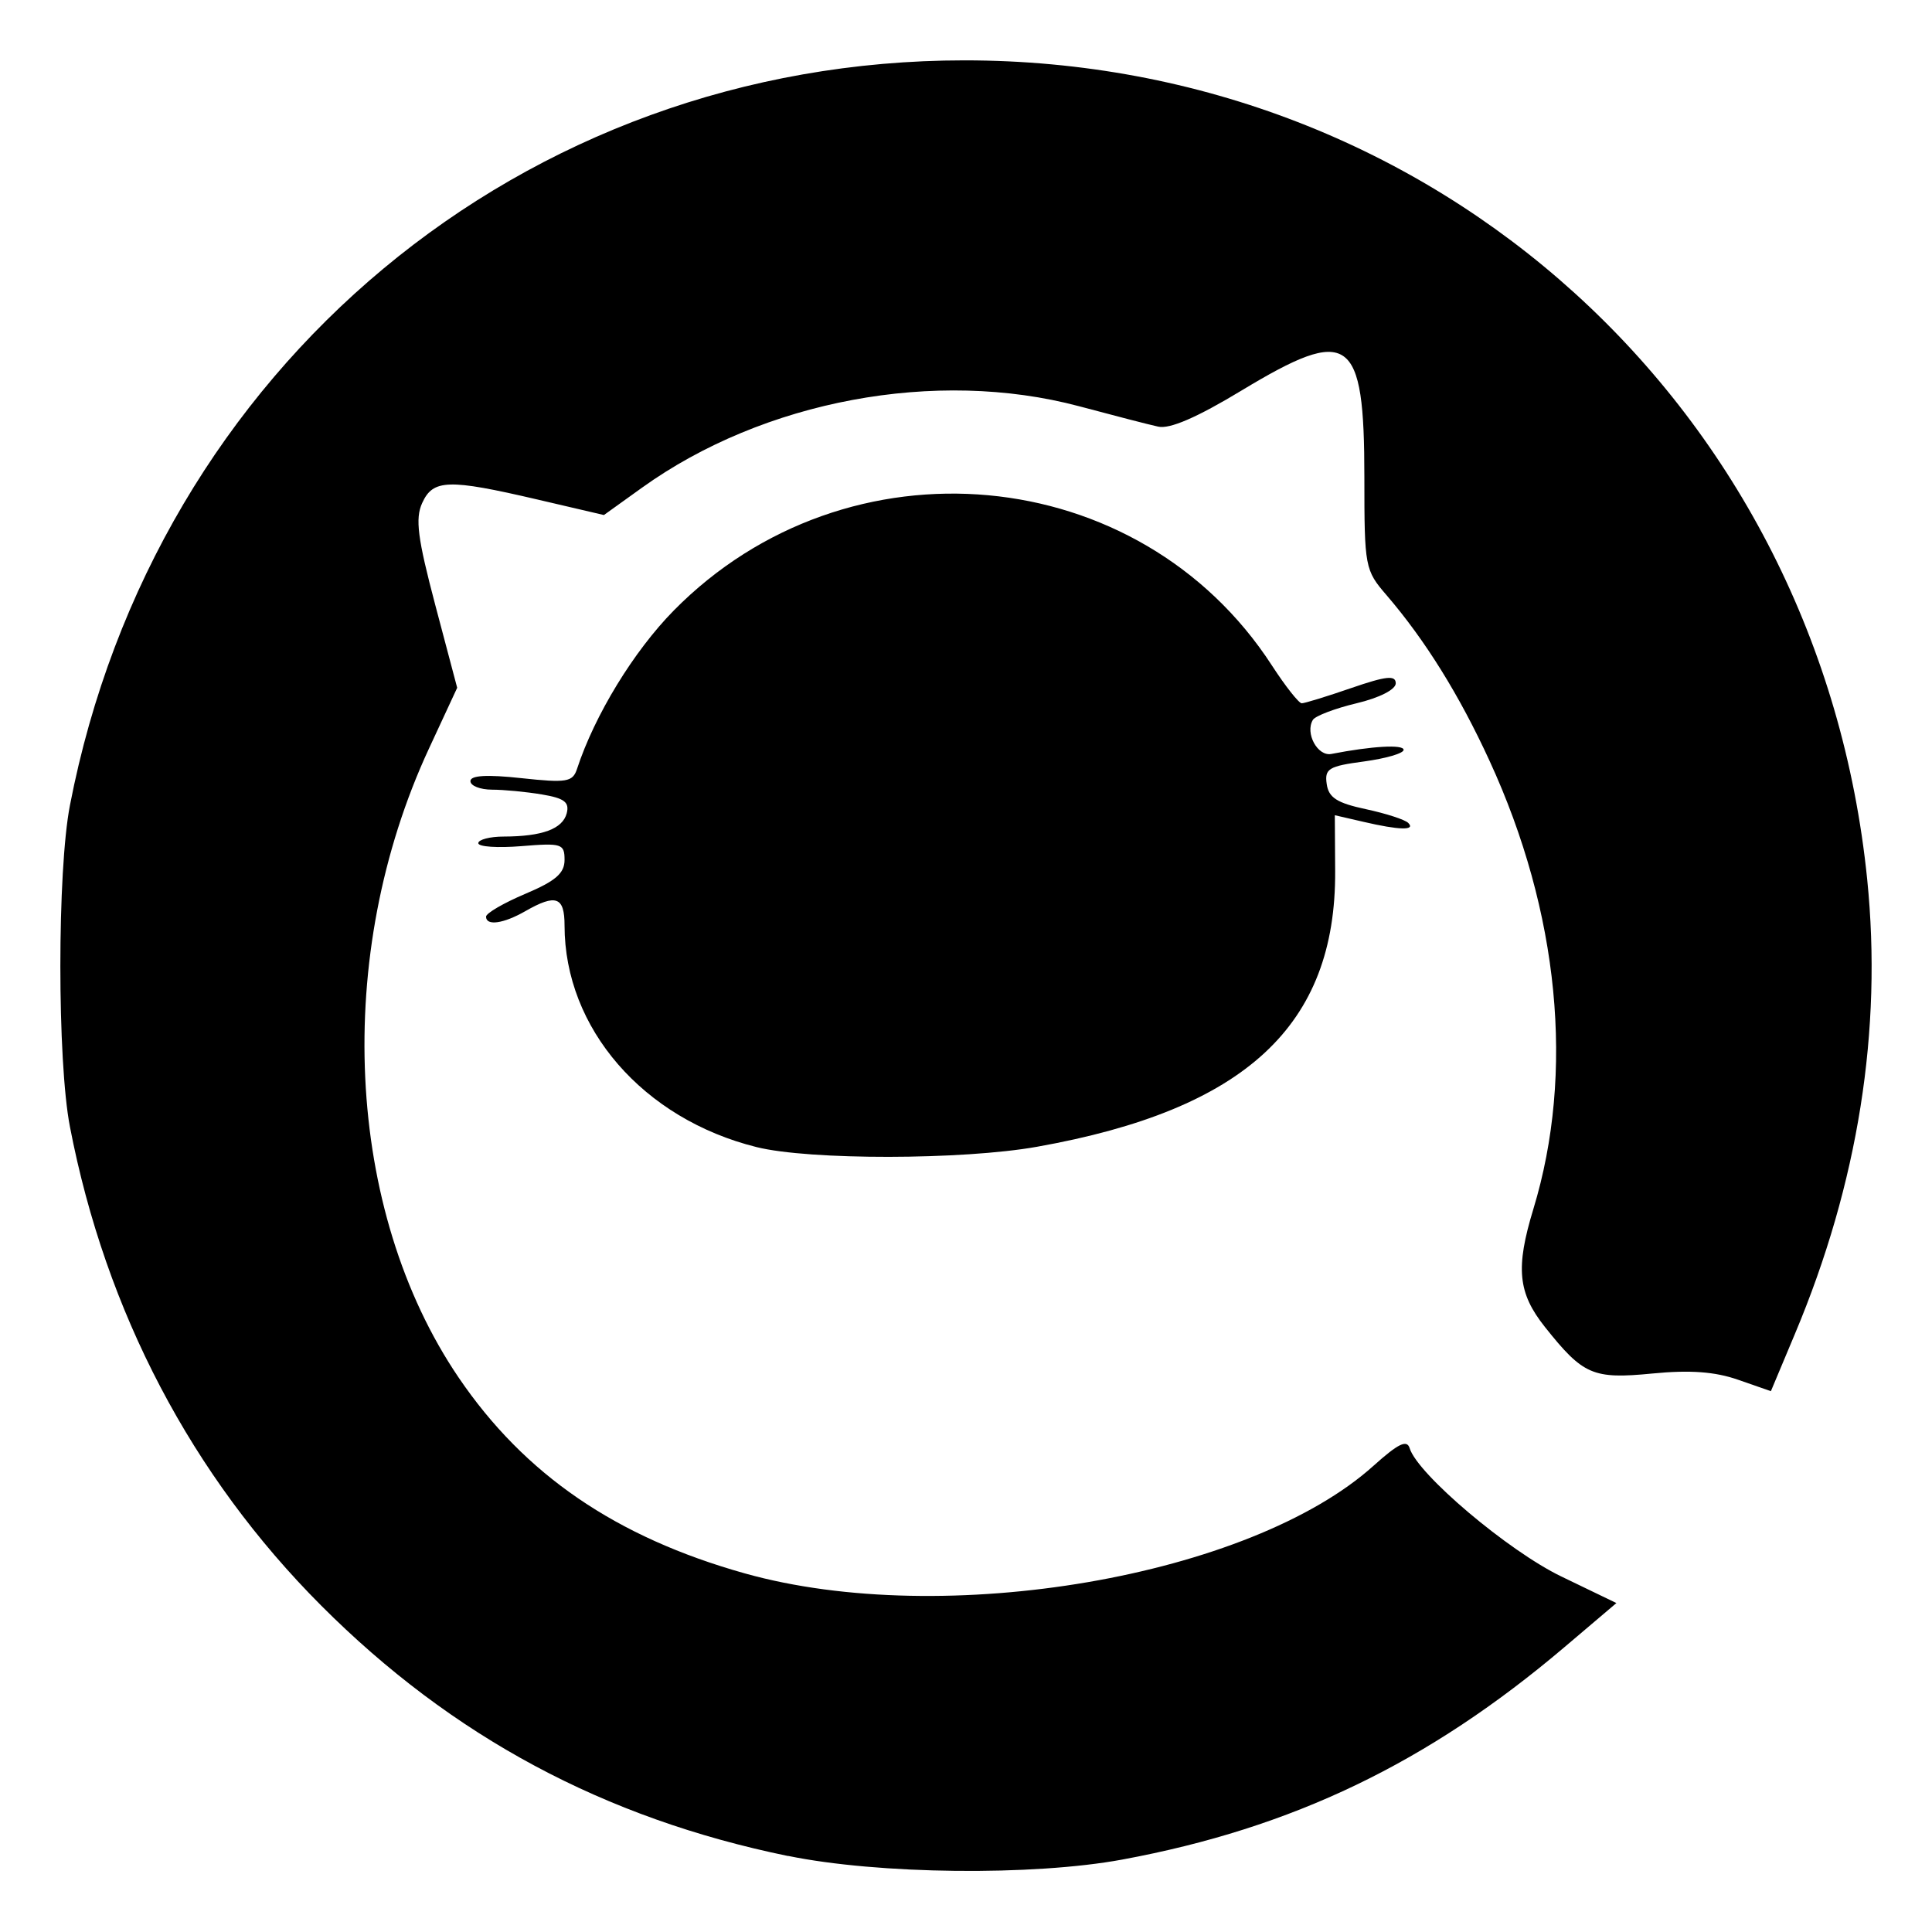 <?xml version="1.0" encoding="UTF-8" standalone="no"?>
<!-- Created with Inkscape (http://www.inkscape.org/) -->

<svg
   width="64"
   height="64"
   viewBox="0 0 16.933 16.933"
   version="1.1"
   id="svg5"
   inkscape:version="1.1.2 (b8e25be833, 2022-02-05)"
   xmlns:inkscape="http://www.inkscape.org/namespaces/inkscape"
   xmlns:sodipodi="http://sodipodi.sourceforge.net/DTD/sodipodi-0.dtd"
   xmlns="http://www.w3.org/2000/svg"
   xmlns:svg="http://www.w3.org/2000/svg">
  <sodipodi:namedview
     id="namedview7"
     pagecolor="#ffffff"
     bordercolor="#999999"
     borderopacity="1"
     inkscape:pageshadow="0"
     inkscape:pageopacity="0"
     inkscape:pagecheckerboard="0"
     inkscape:document-units="px"
     showgrid="false"
     inkscape:zoom="5.943771"
     inkscape:cx="23.974679"
     inkscape:cy="34.06928"
     inkscape:window-width="1920"
     inkscape:window-height="1001"
     inkscape:window-x="-9"
     inkscape:window-y="-9"
     inkscape:window-maximized="1"
     inkscape:current-layer="layer1"
     units="px" />
  <defs
     id="defs2" />
  <g
     inkscape:label="Layer 1"
     inkscape:groupmode="layer"
     id="layer1">
    <path
       style="fill:#000000;stroke-width:0.069"
       d="M 6.907,16.267 C 5.295,15.936 3.962,15.221 2.815,14.072 1.681,12.936 0.926,11.498 0.613,9.876 0.501,9.3 0.501,7.634 0.613,7.058 1.356,3.219 4.585,0.529 8.453,0.529 c 4.133,0 7.493,3.048 7.912,7.178 0.134,1.322 -0.079,2.664 -0.633,3.983 l -0.211,0.503 -0.287,-0.1 c -0.203,-0.071 -0.422,-0.087 -0.75,-0.055 -0.524,0.051 -0.608,0.014 -0.943,-0.407 -0.238,-0.299 -0.259,-0.518 -0.102,-1.034 C 13.803,9.402 13.666,7.995 13.055,6.668 12.789,6.089 12.491,5.611 12.153,5.217 11.963,4.997 11.958,4.971 11.958,4.185 c 0,-1.245 -0.128,-1.335 -1.077,-0.762 C 10.491,3.659 10.251,3.763 10.15,3.739 10.067,3.721 9.755,3.64 9.456,3.56 8.203,3.227 6.693,3.509 5.626,4.275 L 5.293,4.514 4.706,4.377 C 3.929,4.196 3.795,4.2 3.7,4.409 3.638,4.546 3.66,4.716 3.815,5.303 L 4.007,6.028 3.76,6.56 c -0.841,1.811 -0.736,4.047 0.26,5.514 0.578,0.851 1.379,1.399 2.508,1.716 1.747,0.49 4.429,0.03 5.511,-0.944 0.216,-0.194 0.292,-0.231 0.316,-0.153 0.069,0.227 0.863,0.899 1.329,1.124 l 0.483,0.233 -0.456,0.387 c -1.196,1.015 -2.384,1.585 -3.874,1.861 -0.784,0.145 -2.14,0.13 -2.93,-0.032 z M 6.632,10.054 C 5.637,9.807 4.948,9.013 4.948,8.111 c 0,-0.252 -0.075,-0.279 -0.344,-0.125 -0.192,0.11 -0.344,0.131 -0.344,0.048 0,-0.03 0.155,-0.12 0.344,-0.2 0.265,-0.112 0.344,-0.18 0.344,-0.297 0,-0.142 -0.024,-0.15 -0.378,-0.121 -0.208,0.017 -0.378,0.006 -0.378,-0.026 0,-0.031 0.101,-0.058 0.223,-0.058 0.338,-0.001 0.516,-0.067 0.552,-0.204 0.025,-0.097 -0.02,-0.132 -0.217,-0.165 -0.137,-0.023 -0.334,-0.042 -0.438,-0.042 -0.104,-5.194e-4 -0.189,-0.034 -0.189,-0.075 0,-0.05 0.143,-0.059 0.446,-0.026 0.398,0.043 0.45,0.034 0.488,-0.08 C 5.212,6.267 5.554,5.708 5.905,5.351 7.427,3.806 9.987,4.041 11.148,5.833 c 0.118,0.182 0.236,0.331 0.261,0.331 0.025,0 0.221,-0.06 0.435,-0.134 0.305,-0.105 0.389,-0.114 0.389,-0.041 0,0.054 -0.142,0.127 -0.344,0.175 -0.189,0.045 -0.361,0.111 -0.382,0.145 -0.071,0.116 0.041,0.323 0.162,0.299 0.354,-0.069 0.633,-0.085 0.633,-0.036 0,0.031 -0.157,0.076 -0.348,0.102 -0.308,0.041 -0.346,0.063 -0.326,0.198 0.017,0.119 0.09,0.166 0.343,0.22 0.177,0.038 0.344,0.092 0.372,0.121 0.066,0.067 -0.08,0.063 -0.393,-0.01 L 11.699,7.145 l 0.003,0.489 c 0.008,1.355 -0.788,2.092 -2.614,2.417 -0.653,0.116 -1.992,0.118 -2.456,0.003 z"
       id="path21" />
  </g>
</svg>
